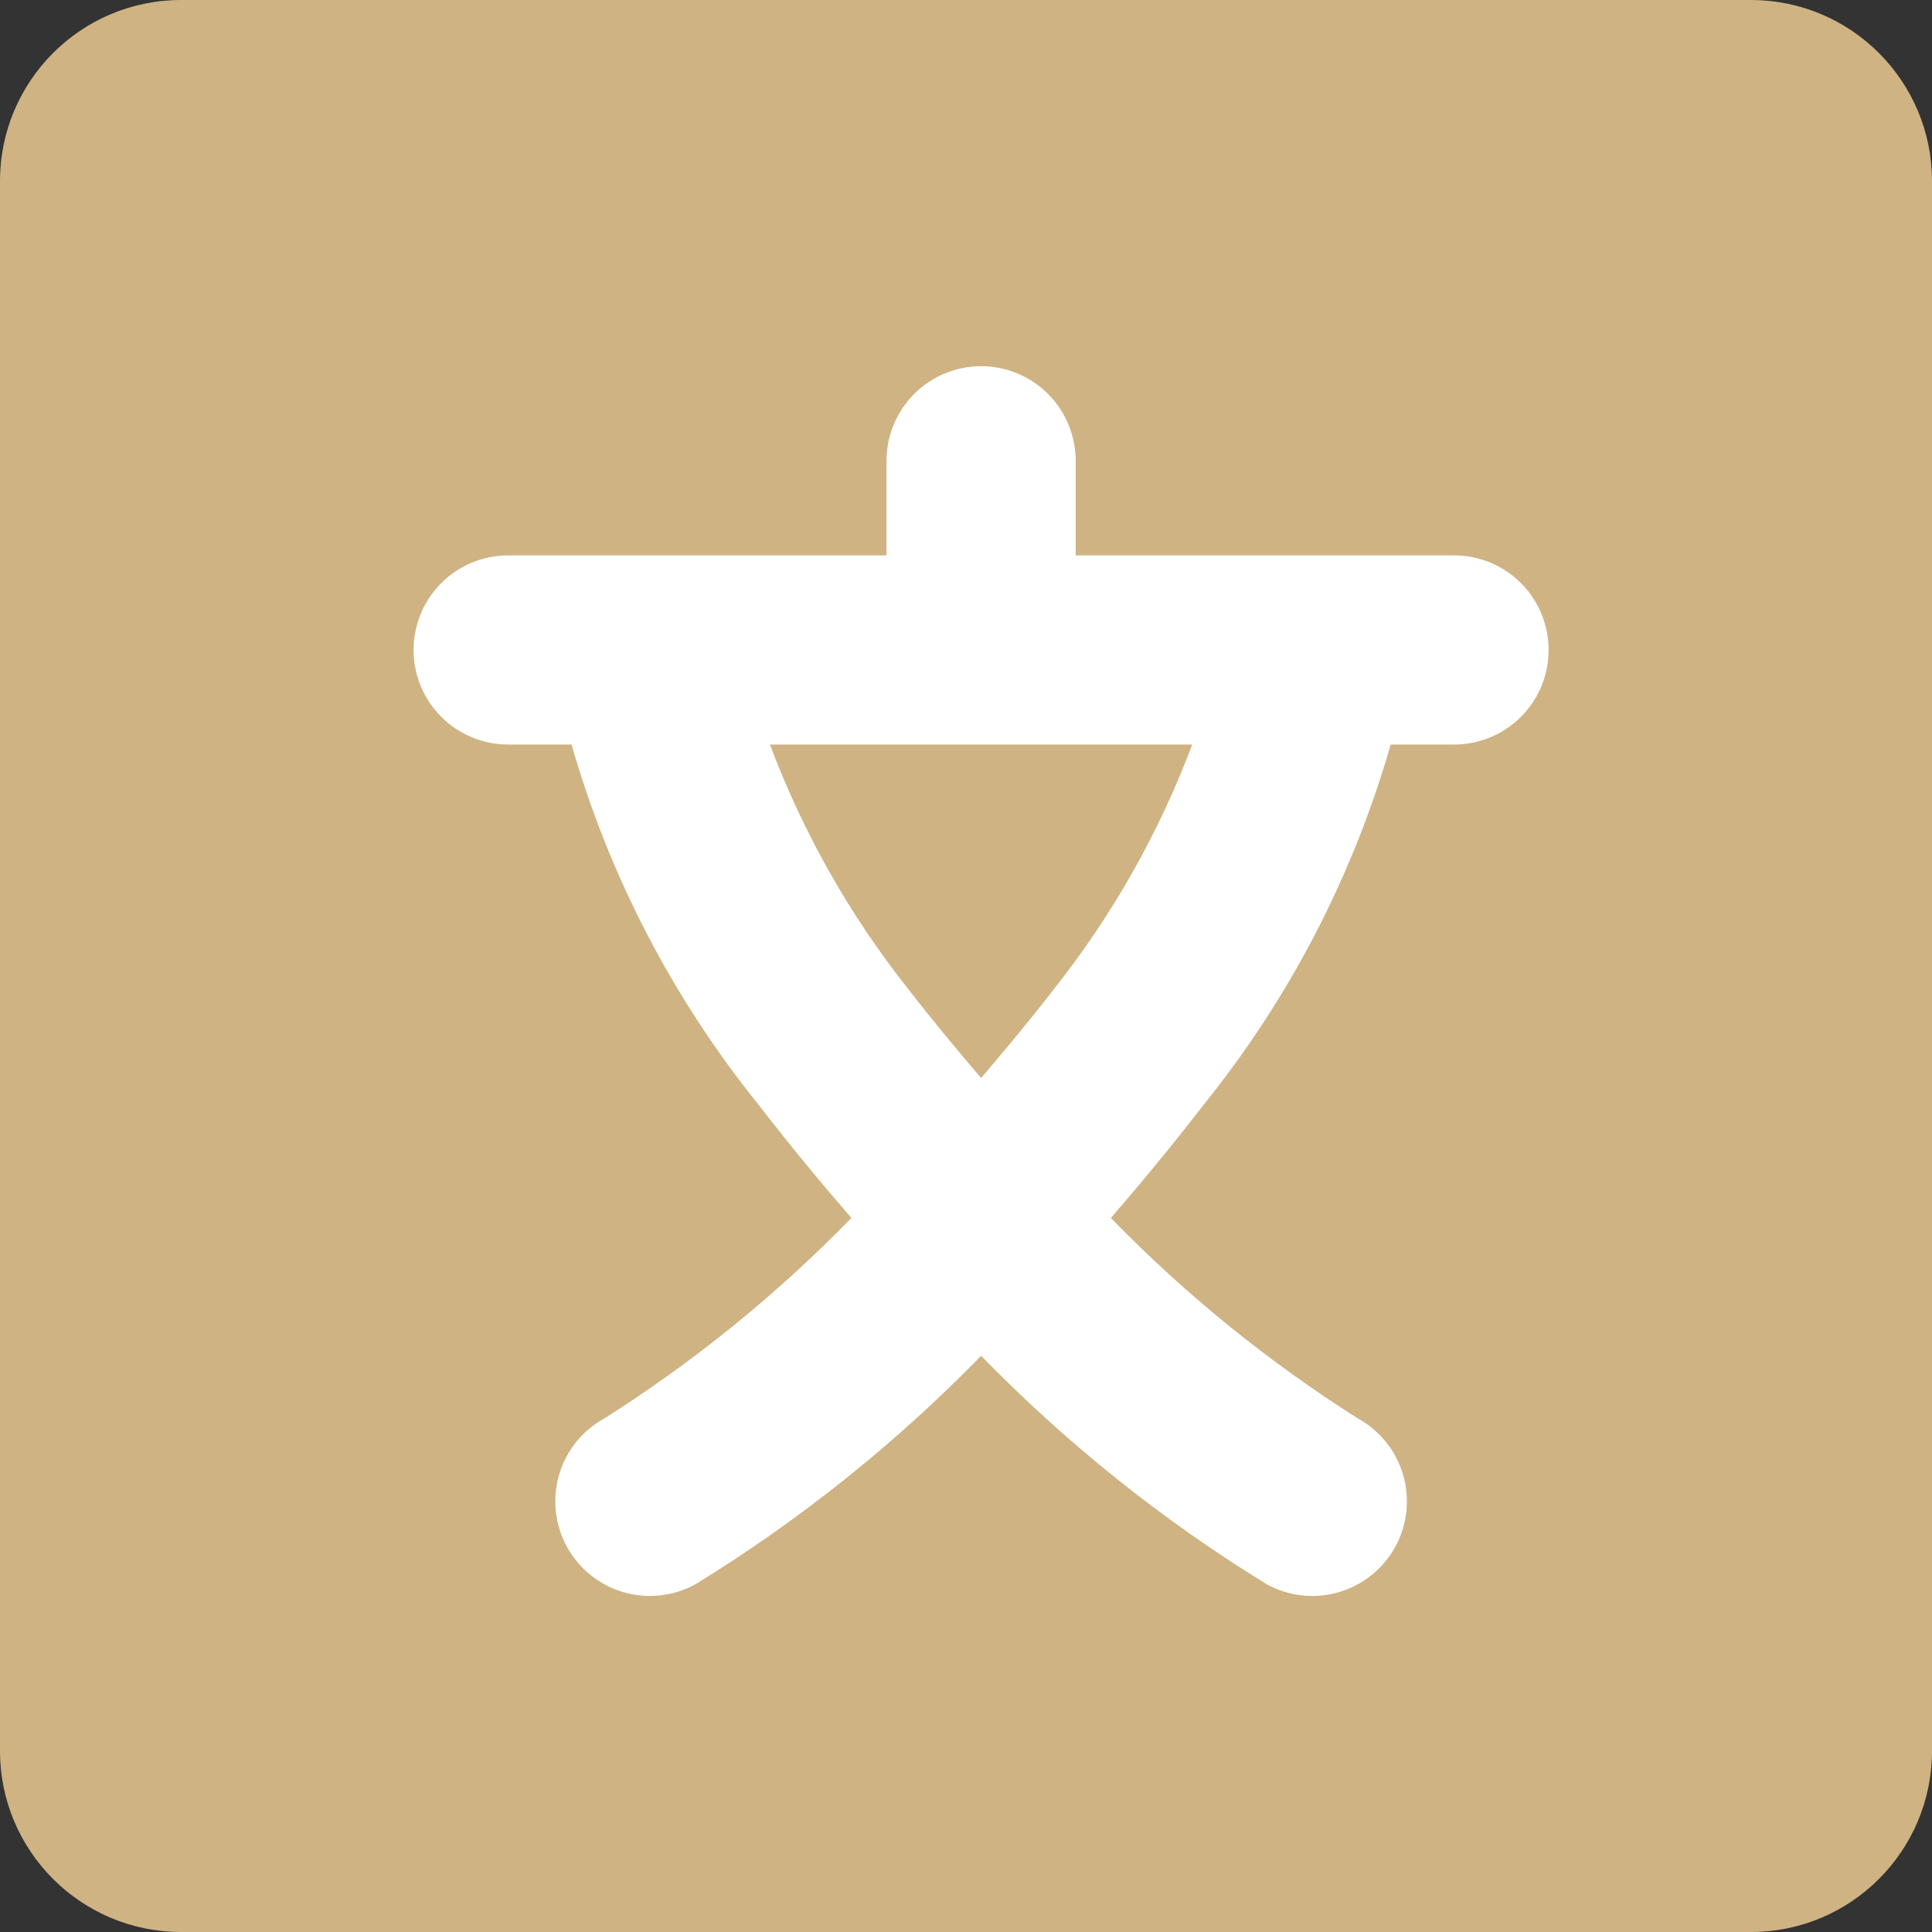 <svg width="64" height="64" viewBox="0 0 64 64" fill="none" xmlns="http://www.w3.org/2000/svg">
<rect x="0" y="0" width="64" height="64" fill="#333333" stroke="none"/>
<path d="M0 6C0 2.686 2.686 0 6 0H58C61.314 0 64 2.686 64 6V58C64 61.314 61.314 64 58 64H6C2.686 64 0 61.314 0 58V6Z" fill="#CFB383"/>
<path d="M48.167 18.398H35.633V15.264C35.633 14.433 35.303 13.636 34.716 13.049C34.128 12.461 33.331 12.131 32.5 12.131C31.669 12.131 30.872 12.461 30.284 13.049C29.697 13.636 29.367 14.433 29.367 15.264V18.398H16.833C16.002 18.398 15.205 18.728 14.618 19.315C14.03 19.903 13.7 20.7 13.7 21.531C13.7 22.362 14.03 23.159 14.618 23.746C15.205 24.334 16.002 24.664 16.833 24.664H18.933C20.182 29.02 22.291 33.08 25.137 36.606C26.18 37.958 27.203 39.191 28.203 40.346C25.748 42.869 23.006 45.095 20.033 46.98C19.302 47.376 18.759 48.047 18.523 48.844C18.287 49.641 18.378 50.499 18.775 51.23C19.171 51.961 19.842 52.503 20.639 52.739C21.436 52.975 22.295 52.885 23.025 52.488C26.485 50.365 29.668 47.82 32.5 44.912C35.333 47.82 38.515 50.365 41.975 52.488C42.705 52.885 43.563 52.975 44.36 52.74C44.755 52.623 45.123 52.429 45.443 52.171C45.763 51.912 46.029 51.592 46.225 51.231C46.422 50.869 46.545 50.472 46.588 50.063C46.631 49.654 46.593 49.24 46.477 48.845C46.36 48.45 46.166 48.083 45.907 47.763C45.649 47.443 45.329 47.177 44.968 46.98C41.995 45.096 39.253 42.87 36.798 40.347C37.798 39.191 38.82 37.959 39.864 36.607C42.709 33.081 44.819 29.02 46.068 24.664H48.167C48.998 24.664 49.795 24.334 50.383 23.746C50.97 23.159 51.3 22.362 51.3 21.531C51.3 20.7 50.97 19.903 50.383 19.315C49.795 18.728 48.998 18.398 48.167 18.398ZM34.904 32.775C34.084 33.836 33.289 34.785 32.5 35.711C31.712 34.785 30.916 33.836 30.096 32.775C28.153 30.327 26.604 27.59 25.505 24.664H39.493C38.395 27.59 36.846 30.327 34.904 32.775Z" fill="white"/>
</svg>
